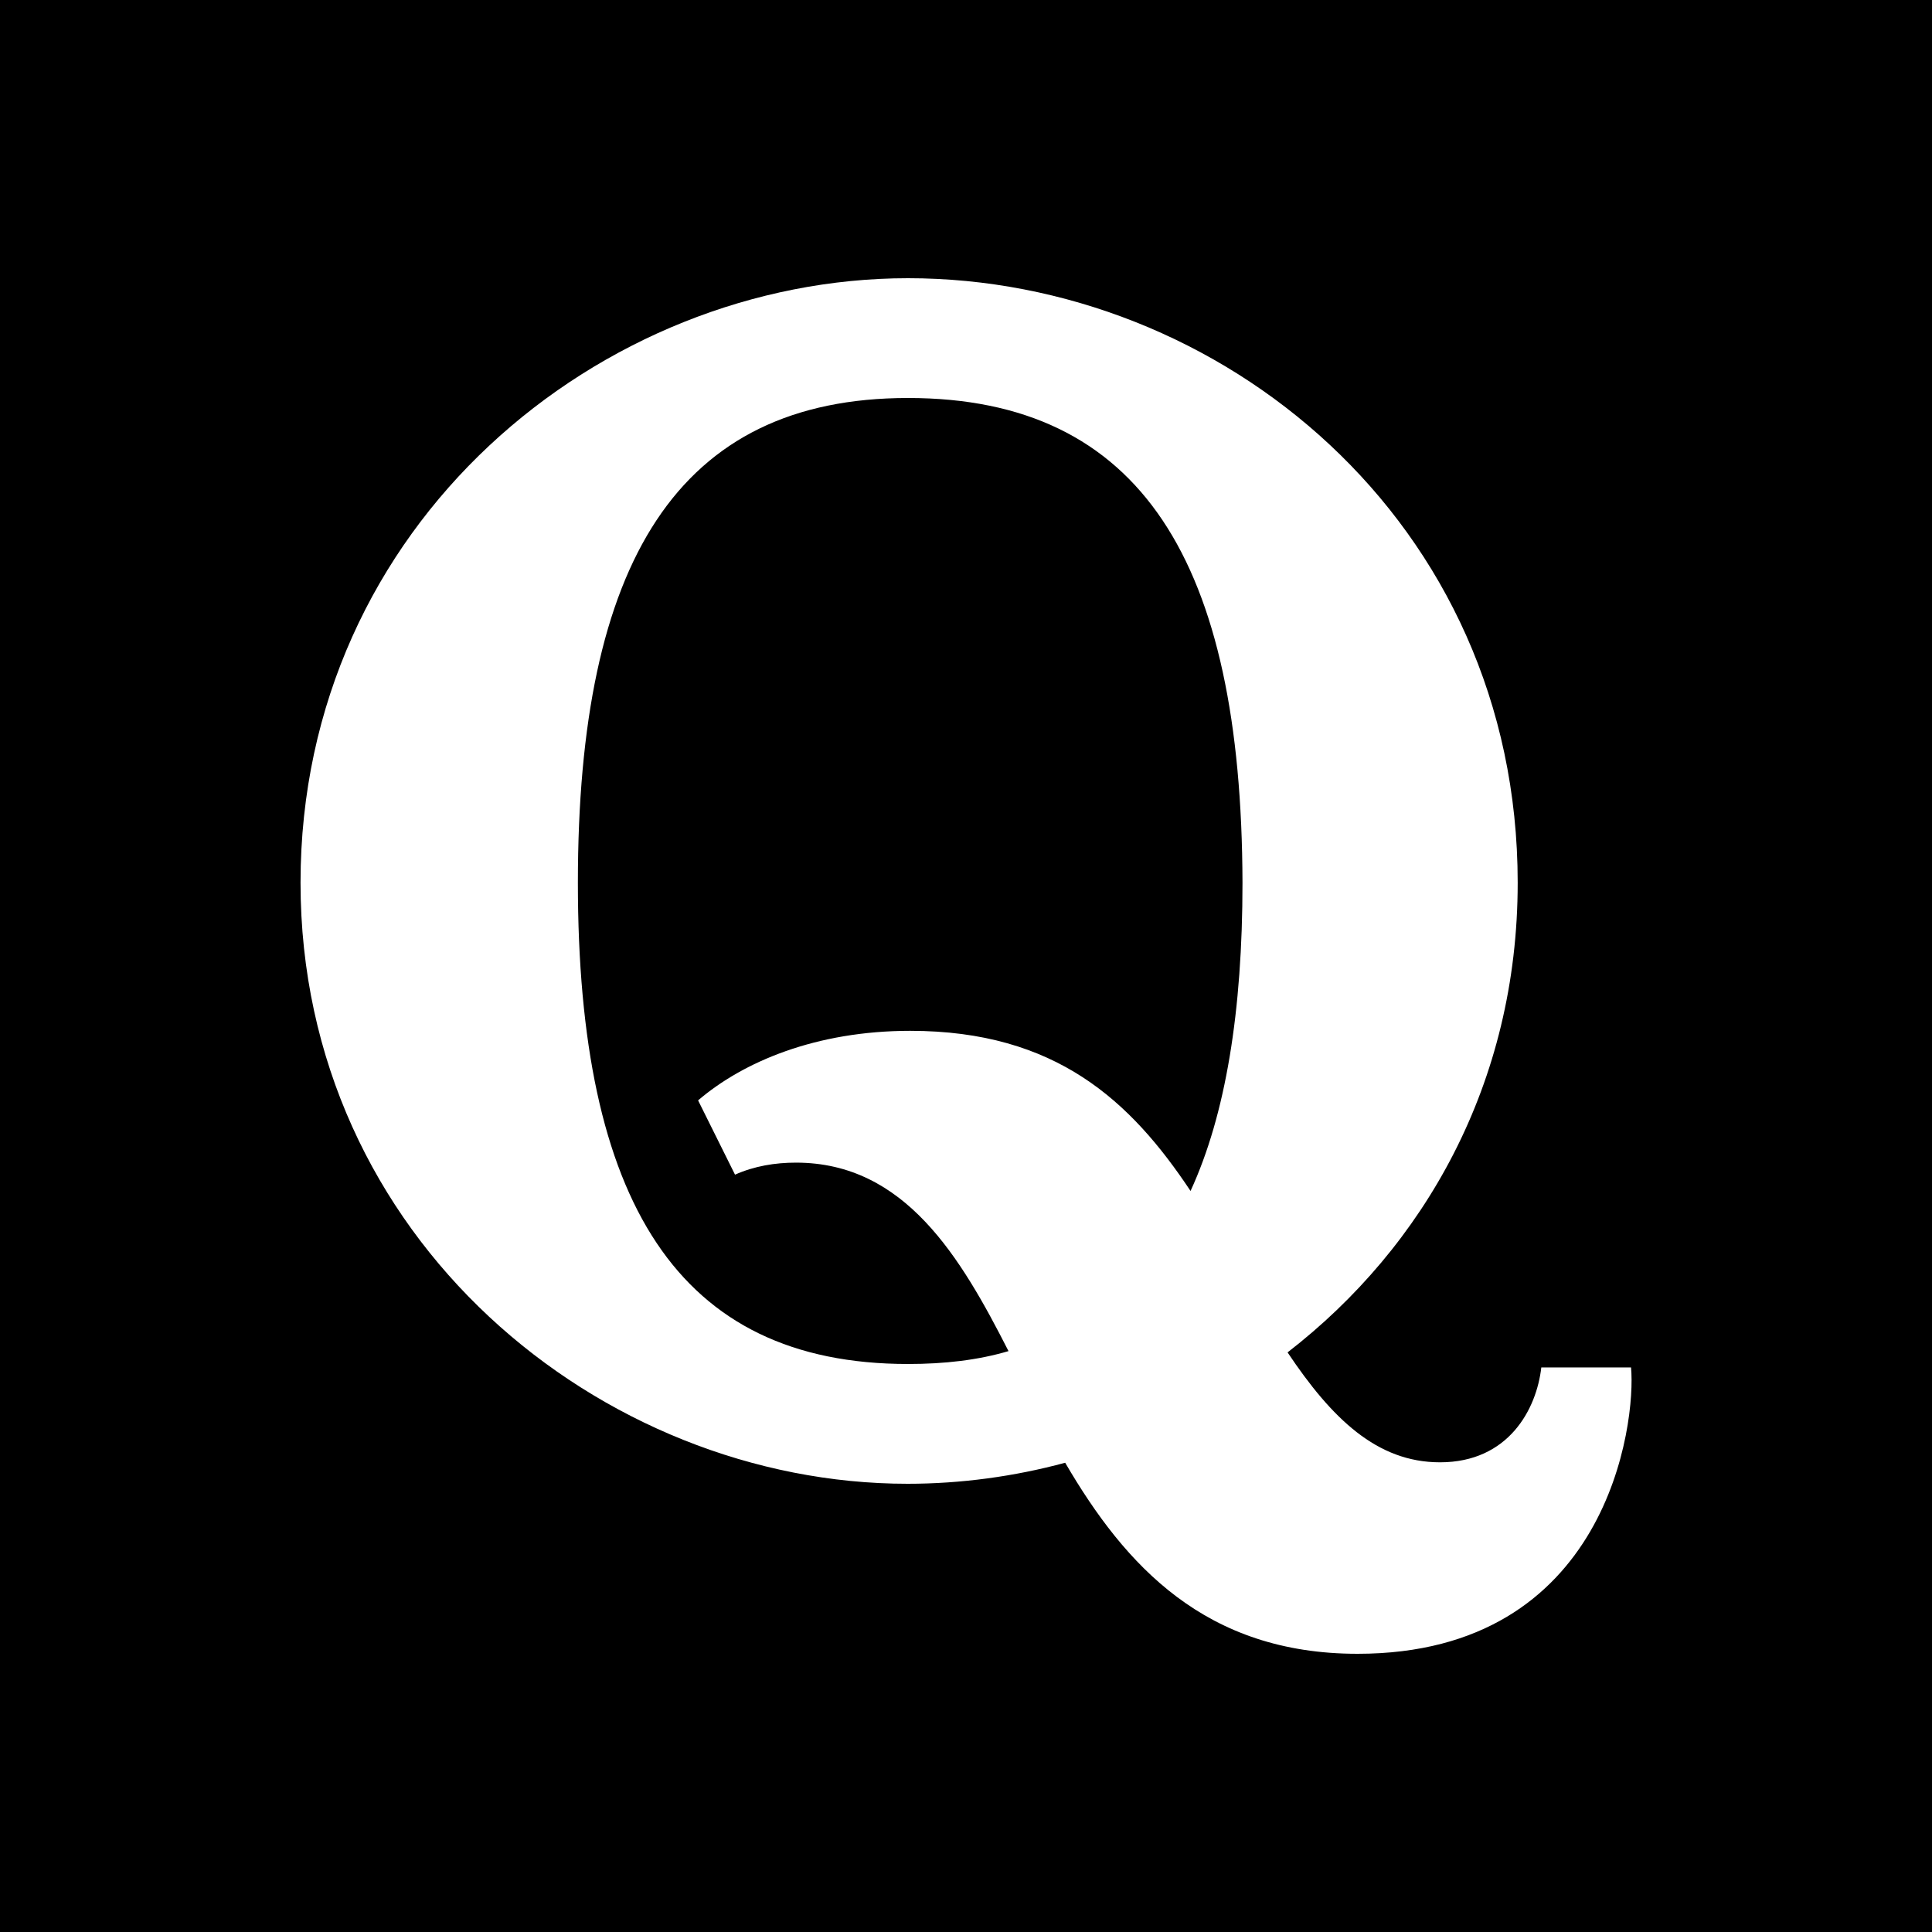 <?xml version="1.0" encoding="utf-8"?>
<!-- Generator: Adobe Illustrator 23.0.0, SVG Export Plug-In . SVG Version: 6.00 Build 0)  -->
<svg version="1.1" id="Layer_1" xmlns="http://www.w3.org/2000/svg" xmlns:xlink="http://www.w3.org/1999/xlink" x="0px" y="0px"
	 viewBox="0 0 45 45" style="enable-background:new 0 0 45 45;" xml:space="preserve">
<path d="M21.15,9.27c-5.37,0-7.69,3.83-7.69,11.29c0,7.42,2.32,11.21,7.69,11.21c0.85,0,1.63-0.09,2.34-0.3
	c-1.11-2.18-2.41-4.39-4.95-4.39c-0.49,0-0.97,0.08-1.42,0.28l-0.86-1.73c1.05-0.9,2.75-1.62,4.94-1.62c3.4,0,5.14,1.64,6.53,3.73
	c0.82-1.78,1.21-4.19,1.21-7.18C28.92,13.1,26.59,9.27,21.15,9.27z M0,0v45h45V0H0z M31.62,38.52c-3.54,0-5.41-2.05-6.81-4.45
	c-1.18,0.32-2.43,0.49-3.67,0.49C14,34.56,7,28.85,7,20.56c0-8.37,7-14.08,14.15-14.08c7.27,0,14.2,5.66,14.2,14.08
	c0,4.68-2.18,8.48-5.36,10.94c1.03,1.54,2.08,2.56,3.55,2.56c1.6,0,2.25-1.24,2.36-2.21h2.09C38.11,33.14,37.46,38.52,31.62,38.52z"
	/>
</svg>
